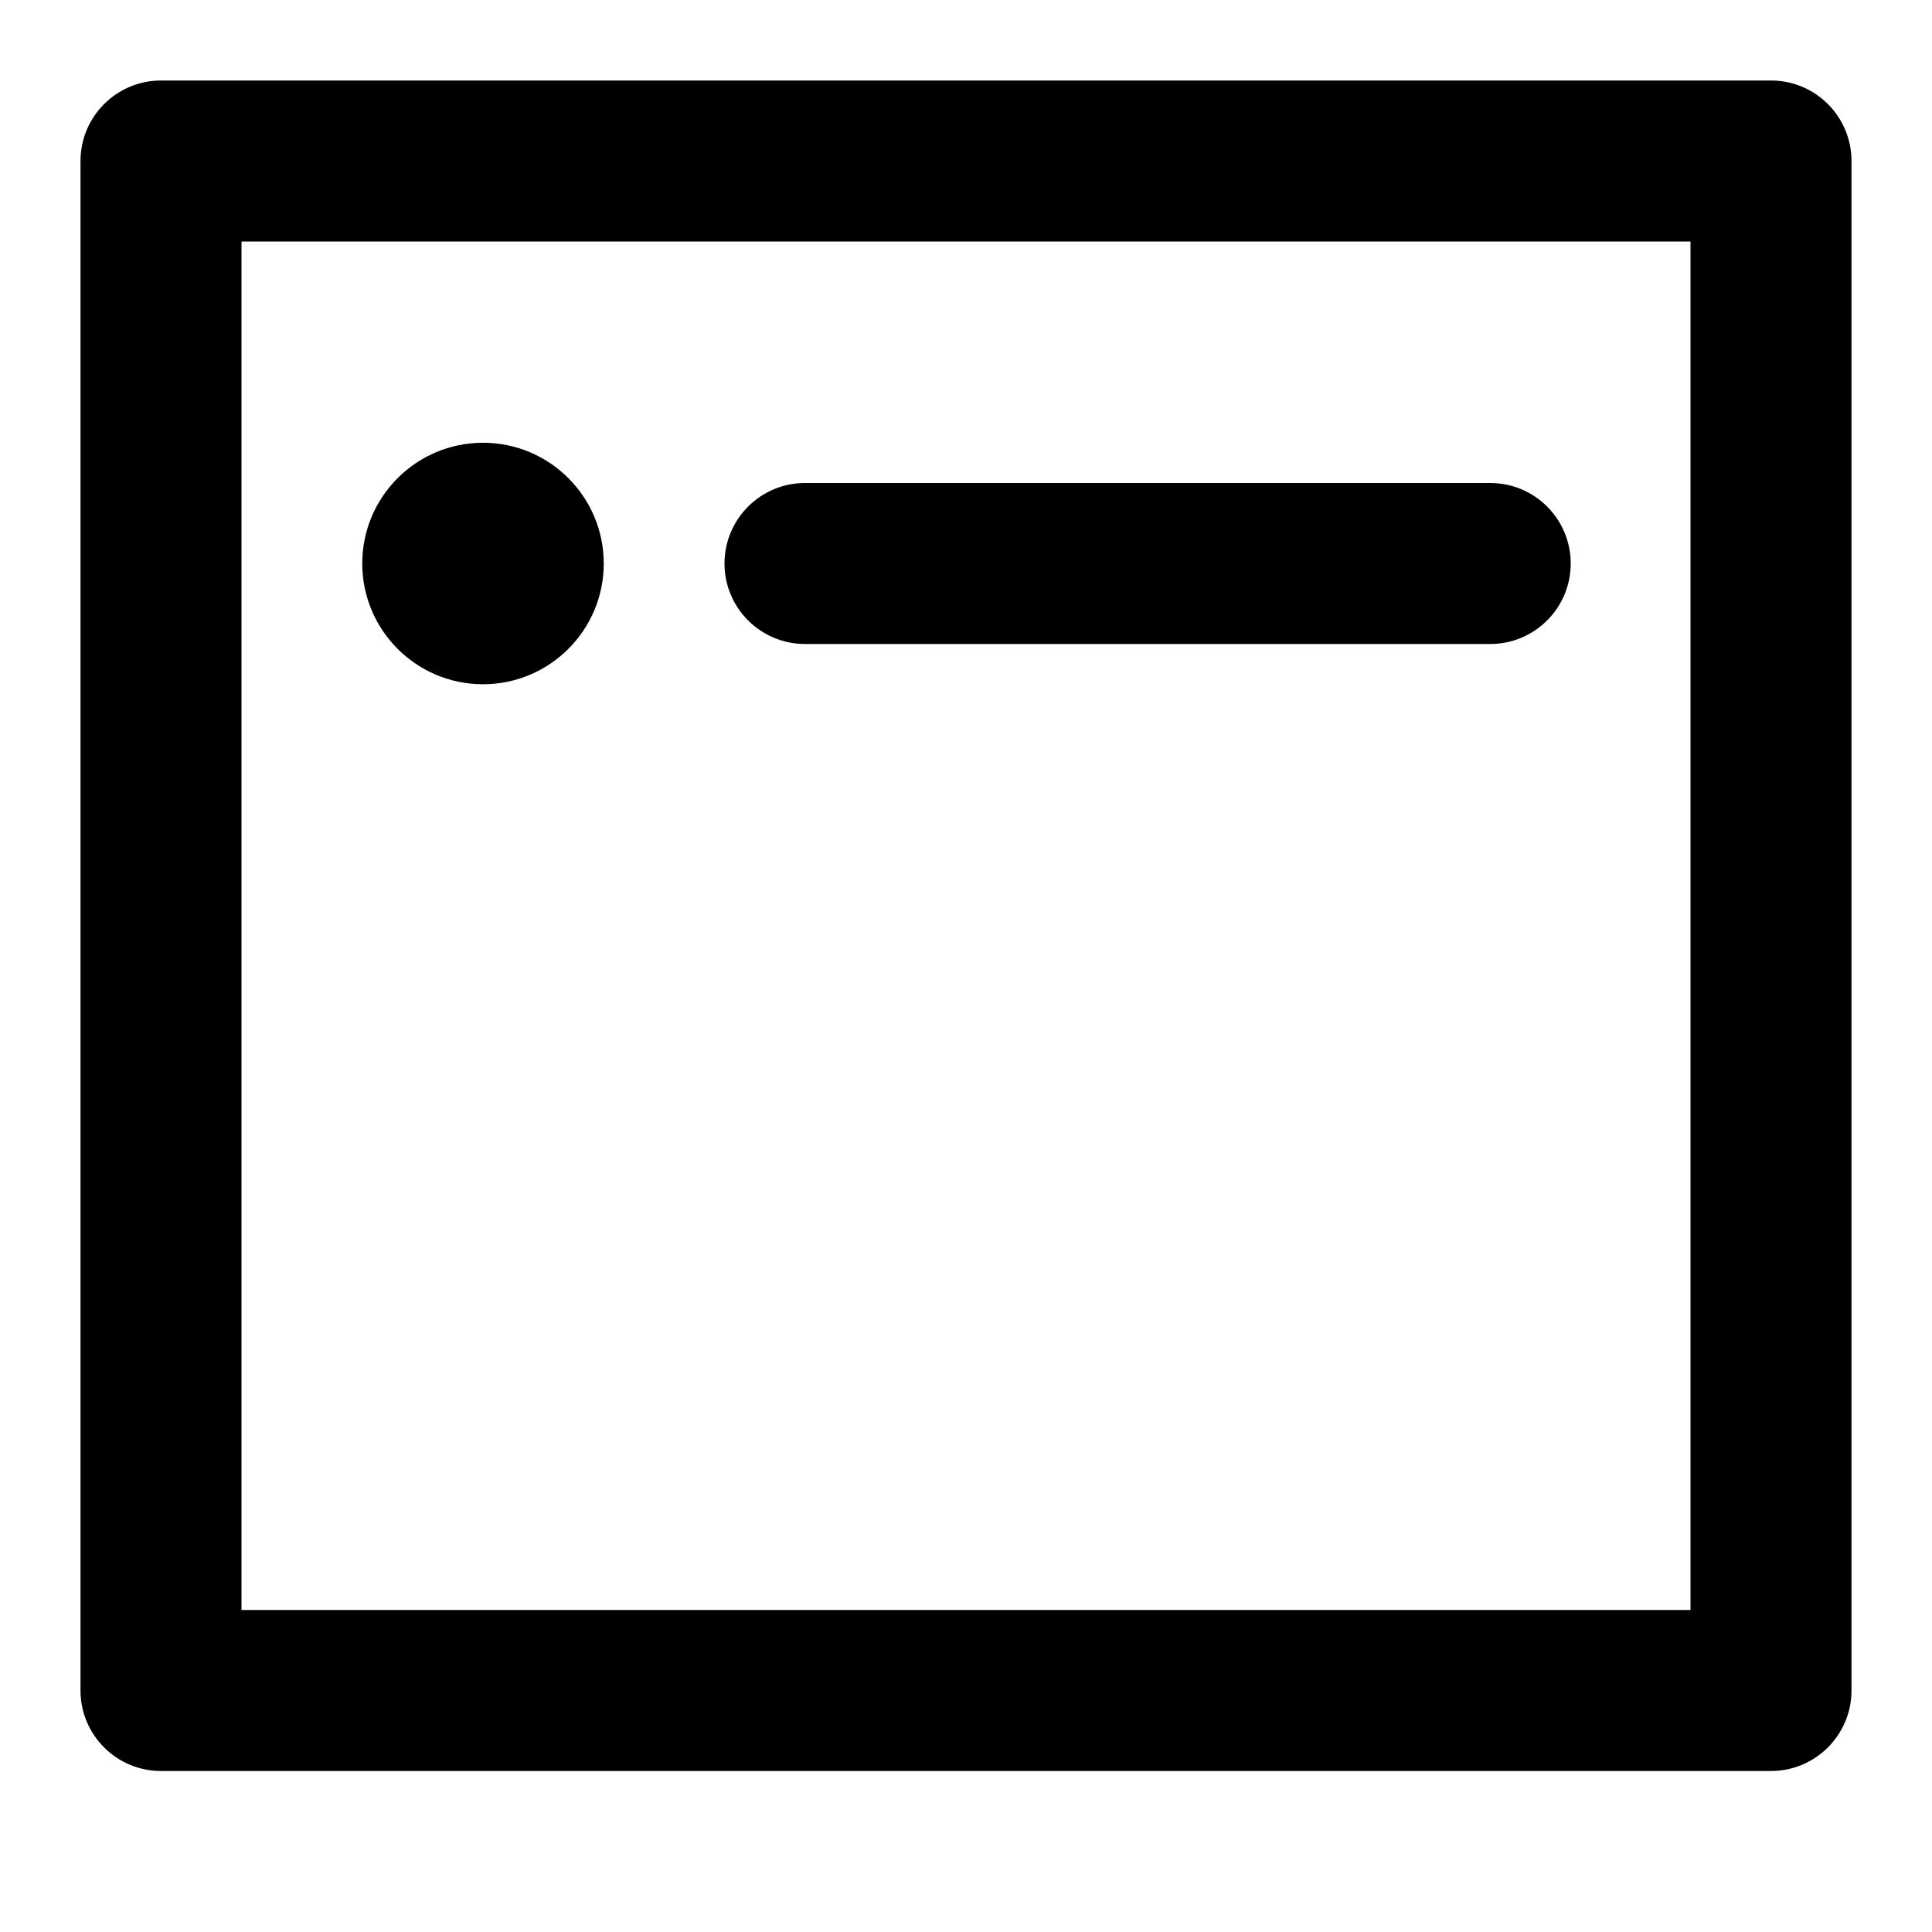<svg xmlns="http://www.w3.org/2000/svg" width="24" height="24" viewBox="0 0 24 24">
  <path d="M1,2 C1,1.448 1.448,1 2,1 L22,1 C22.552,1 23,1.448 23,2 L23,21 C23,21.552 22.552,22 22,22 L2,22 C1.448,22 1,21.552 1,21 L1,2 Z M3,3 L3,20 L21,20 L21,3 L3,3 Z M6,8.5 C5.172,8.5 4.5,7.828 4.5,7 C4.5,6.172 5.172,5.5 6,5.5 C6.828,5.5 7.5,6.172 7.5,7 C7.5,7.828 6.828,8.5 6,8.5 Z M10,8 C9.448,8 9,7.552 9,7 C9,6.448 9.448,6 10,6 L18.512,6 C19.065,6 19.512,6.448 19.512,7 C19.512,7.552 19.065,8 18.512,8 L10,8 Z"/>
</svg>
